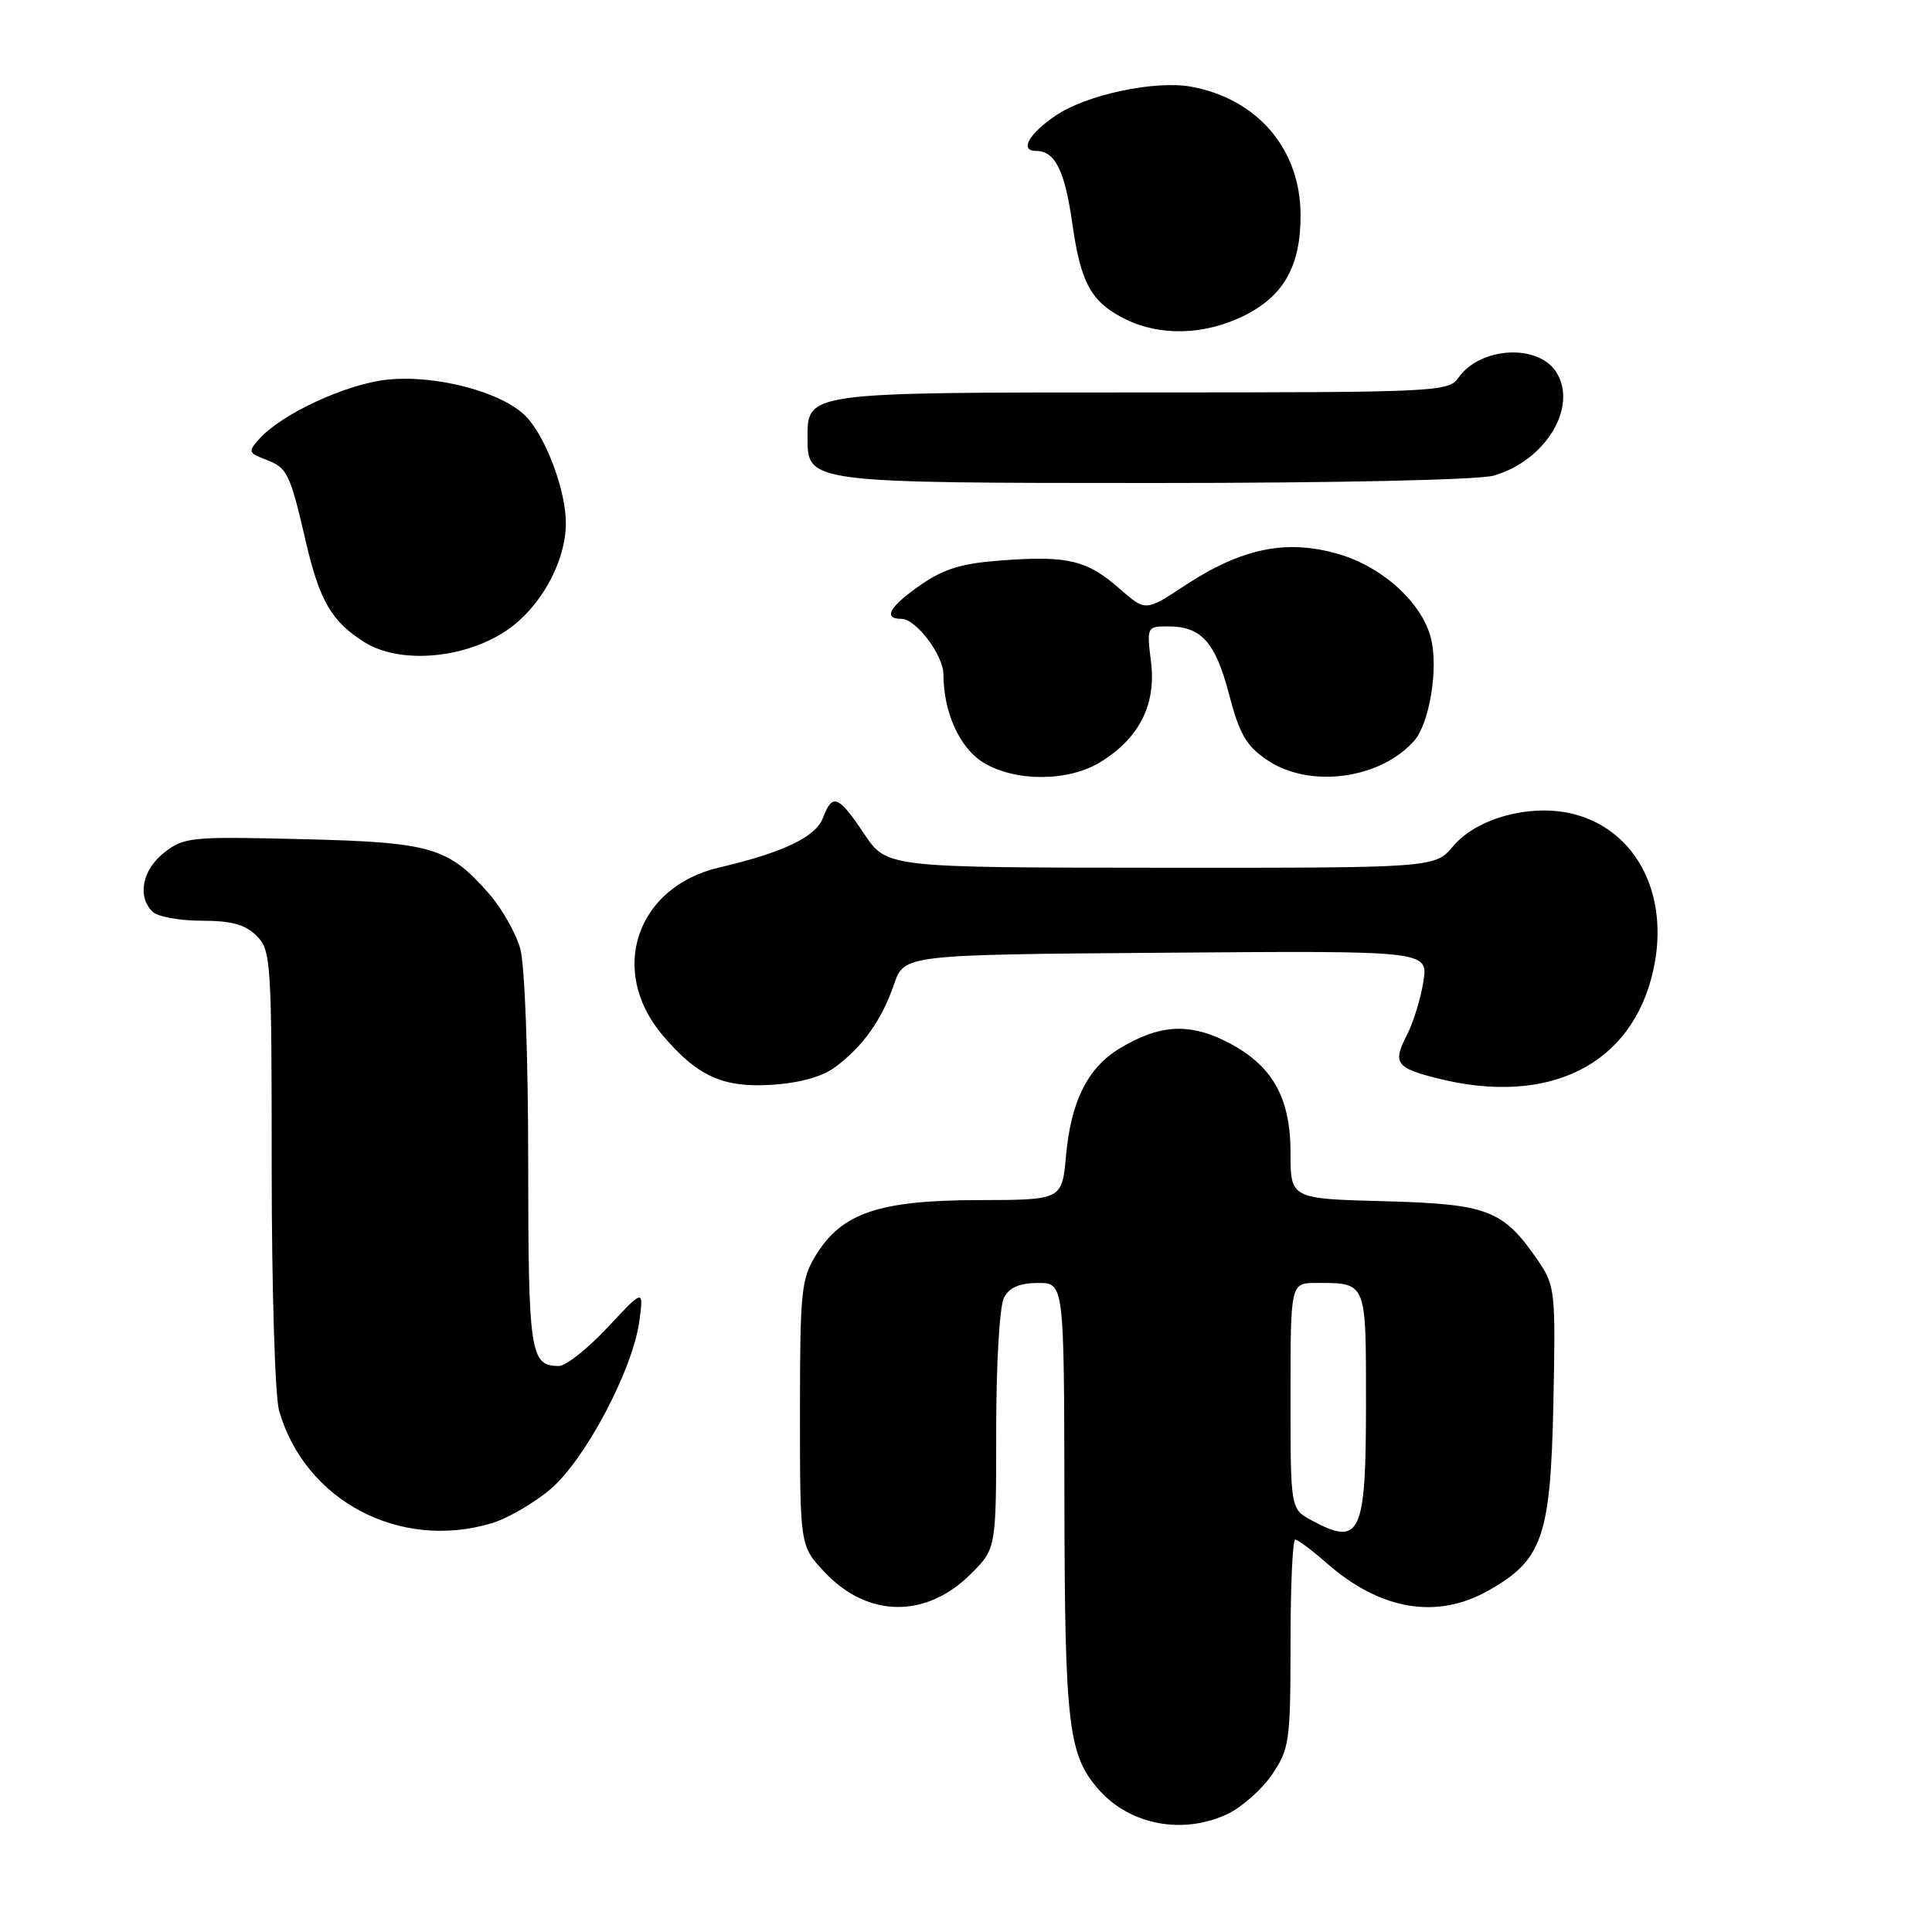 <?xml version="1.0" encoding="UTF-8" standalone="no"?>
<!DOCTYPE svg PUBLIC "-//W3C//DTD SVG 1.1//EN" "http://www.w3.org/Graphics/SVG/1.1/DTD/svg11.dtd" >
<svg xmlns="http://www.w3.org/2000/svg" xmlns:xlink="http://www.w3.org/1999/xlink" version="1.1" viewBox="0 0 256 256">
 <g >
 <path fill="currentColor"
d=" M 162.66 240.36 C 164.56 239.45 167.22 237.10 168.56 235.12 C 170.85 231.75 171.00 230.71 171.00 217.77 C 171.00 210.20 171.28 204.00 171.62 204.00 C 171.96 204.00 173.84 205.41 175.80 207.13 C 182.87 213.34 190.35 214.62 197.16 210.79 C 204.40 206.72 205.45 203.70 205.83 186.00 C 206.14 171.14 206.06 170.36 203.83 167.09 C 199.19 160.31 197.21 159.54 183.43 159.17 C 171.00 158.84 171.00 158.84 171.00 152.73 C 171.00 145.22 168.46 140.93 162.22 137.88 C 157.37 135.51 153.45 135.82 148.30 138.96 C 144.11 141.51 141.90 145.96 141.25 153.16 C 140.72 159.00 140.72 159.00 129.61 159.02 C 116.52 159.05 111.58 160.71 108.15 166.25 C 106.16 169.47 106.00 171.06 106.00 187.30 C 106.00 204.86 106.00 204.86 109.29 208.34 C 114.99 214.39 122.73 214.47 128.66 208.54 C 132.00 205.20 132.00 205.20 132.00 189.53 C 132.00 180.65 132.45 173.03 133.04 171.93 C 133.75 170.59 135.13 170.00 137.54 170.00 C 141.00 170.00 141.00 170.00 141.04 198.75 C 141.09 228.78 141.55 232.59 145.65 237.20 C 149.79 241.84 156.79 243.14 162.66 240.36 Z  M 65.14 201.84 C 67.27 201.20 70.80 199.15 72.98 197.29 C 77.58 193.35 83.86 181.45 84.72 175.04 C 85.29 170.77 85.29 170.77 80.51 175.89 C 77.88 178.70 74.98 181.00 74.06 181.00 C 70.25 181.00 70.00 179.34 69.99 154.05 C 69.99 140.01 69.54 127.88 68.94 125.72 C 68.36 123.65 66.50 120.36 64.80 118.42 C 59.37 112.25 57.21 111.61 40.00 111.19 C 25.31 110.83 24.36 110.92 21.75 112.98 C 18.86 115.26 18.16 118.76 20.20 120.80 C 20.86 121.46 23.78 122.00 26.70 122.00 C 30.67 122.00 32.50 122.50 34.00 124.00 C 35.91 125.91 36.00 127.33 36.00 154.76 C 36.00 170.57 36.44 185.05 36.98 186.92 C 40.40 198.85 52.94 205.49 65.14 201.84 Z  M 110.70 141.37 C 114.35 138.65 116.85 135.13 118.46 130.44 C 119.81 126.50 119.81 126.50 154.54 126.24 C 189.26 125.97 189.26 125.97 188.60 130.09 C 188.24 132.36 187.26 135.53 186.43 137.13 C 184.51 140.85 184.96 141.50 190.43 142.88 C 205.25 146.61 216.26 141.12 219.06 128.60 C 221.27 118.73 216.96 110.14 208.68 107.91 C 203.09 106.41 195.75 108.32 192.57 112.10 C 190.13 115.00 190.13 115.00 153.81 114.98 C 117.50 114.96 117.50 114.96 114.50 110.48 C 111.07 105.37 110.31 105.07 109.05 108.36 C 108.08 110.91 103.82 112.95 95.26 114.96 C 84.33 117.53 80.58 128.59 87.75 137.11 C 92.36 142.59 95.78 144.16 102.26 143.74 C 106.00 143.50 108.97 142.67 110.70 141.37 Z  M 145.76 101.01 C 150.94 97.85 153.21 93.39 152.52 87.75 C 151.94 83.06 151.97 83.00 154.77 83.00 C 159.19 83.00 161.04 85.07 162.86 92.02 C 164.24 97.29 165.14 98.85 167.92 100.72 C 173.51 104.49 182.83 103.27 187.37 98.18 C 189.41 95.88 190.62 88.59 189.61 84.58 C 188.43 79.87 183.20 75.11 177.34 73.41 C 170.46 71.41 164.54 72.63 157.01 77.58 C 151.79 81.02 151.79 81.02 148.38 78.03 C 144.07 74.24 141.53 73.62 132.92 74.24 C 127.49 74.63 125.13 75.33 122.00 77.50 C 117.87 80.36 116.94 82.00 119.43 82.00 C 121.38 82.00 125.00 86.79 125.01 89.38 C 125.02 94.40 127.17 99.13 130.31 101.05 C 134.52 103.61 141.51 103.59 145.76 101.01 Z  M 66.99 83.63 C 71.55 80.61 74.94 74.56 74.98 69.38 C 75.01 65.12 72.40 58.05 69.76 55.25 C 66.71 52.00 57.88 49.63 51.35 50.30 C 45.94 50.86 37.40 54.80 34.39 58.12 C 32.84 59.84 32.89 60.01 35.23 60.90 C 38.08 61.98 38.41 62.66 40.53 71.80 C 42.35 79.63 43.95 82.37 48.30 85.10 C 52.92 88.00 61.39 87.33 66.99 83.63 Z  M 197.93 63.02 C 204.80 61.05 209.13 53.89 206.21 49.31 C 203.80 45.51 196.13 45.95 193.25 50.05 C 191.94 51.93 190.43 52.00 151.27 52.00 C 106.57 52.00 107.00 51.94 107.00 58.10 C 107.00 63.96 107.28 64.00 152.98 64.00 C 177.12 64.00 195.94 63.59 197.93 63.02 Z  M 164.71 41.90 C 170.11 39.28 172.39 35.22 172.33 28.34 C 172.25 19.69 166.60 13.11 157.85 11.49 C 153.08 10.61 143.97 12.54 139.89 15.31 C 136.30 17.74 135.05 20.00 137.29 20.00 C 139.80 20.00 141.10 22.61 142.09 29.65 C 143.22 37.58 144.60 40.06 149.16 42.31 C 153.73 44.56 159.53 44.41 164.71 41.90 Z  M 173.75 201.43 C 171.00 199.94 171.00 199.94 171.00 184.97 C 171.00 170.00 171.00 170.00 174.42 170.00 C 181.12 170.00 181.00 169.71 181.00 185.91 C 181.00 203.42 180.28 204.97 173.75 201.43 Z "/>
</g>
</svg>
